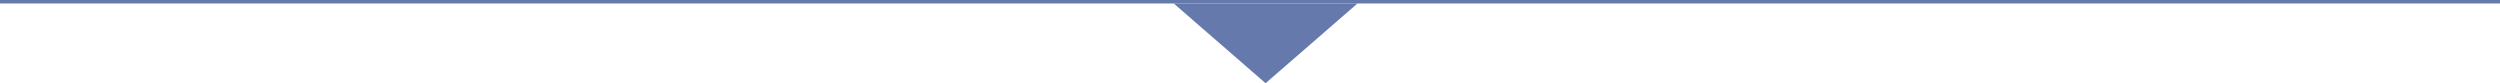 <svg xmlns="http://www.w3.org/2000/svg" width="721" height="24" viewBox="0 0 721 24">
  <defs>
    <style>
      .cls-1 {
        fill: #6579ac;
      }

      .cls-2 {
        fill: none;
        stroke: #6579ac;
      }
    </style>
  </defs>
  <g id="グループ_763" data-name="グループ 763" transform="translate(-100.5 -1908)">
    <path id="多角形_1" data-name="多角形 1" class="cls-1" d="M26.5,0,53,23H0Z" transform="translate(492 1932) rotate(180)"/>
    <line id="線_582" data-name="線 582" class="cls-2" x2="721" transform="translate(100.5 1908.5)"/>
  </g>
</svg>
